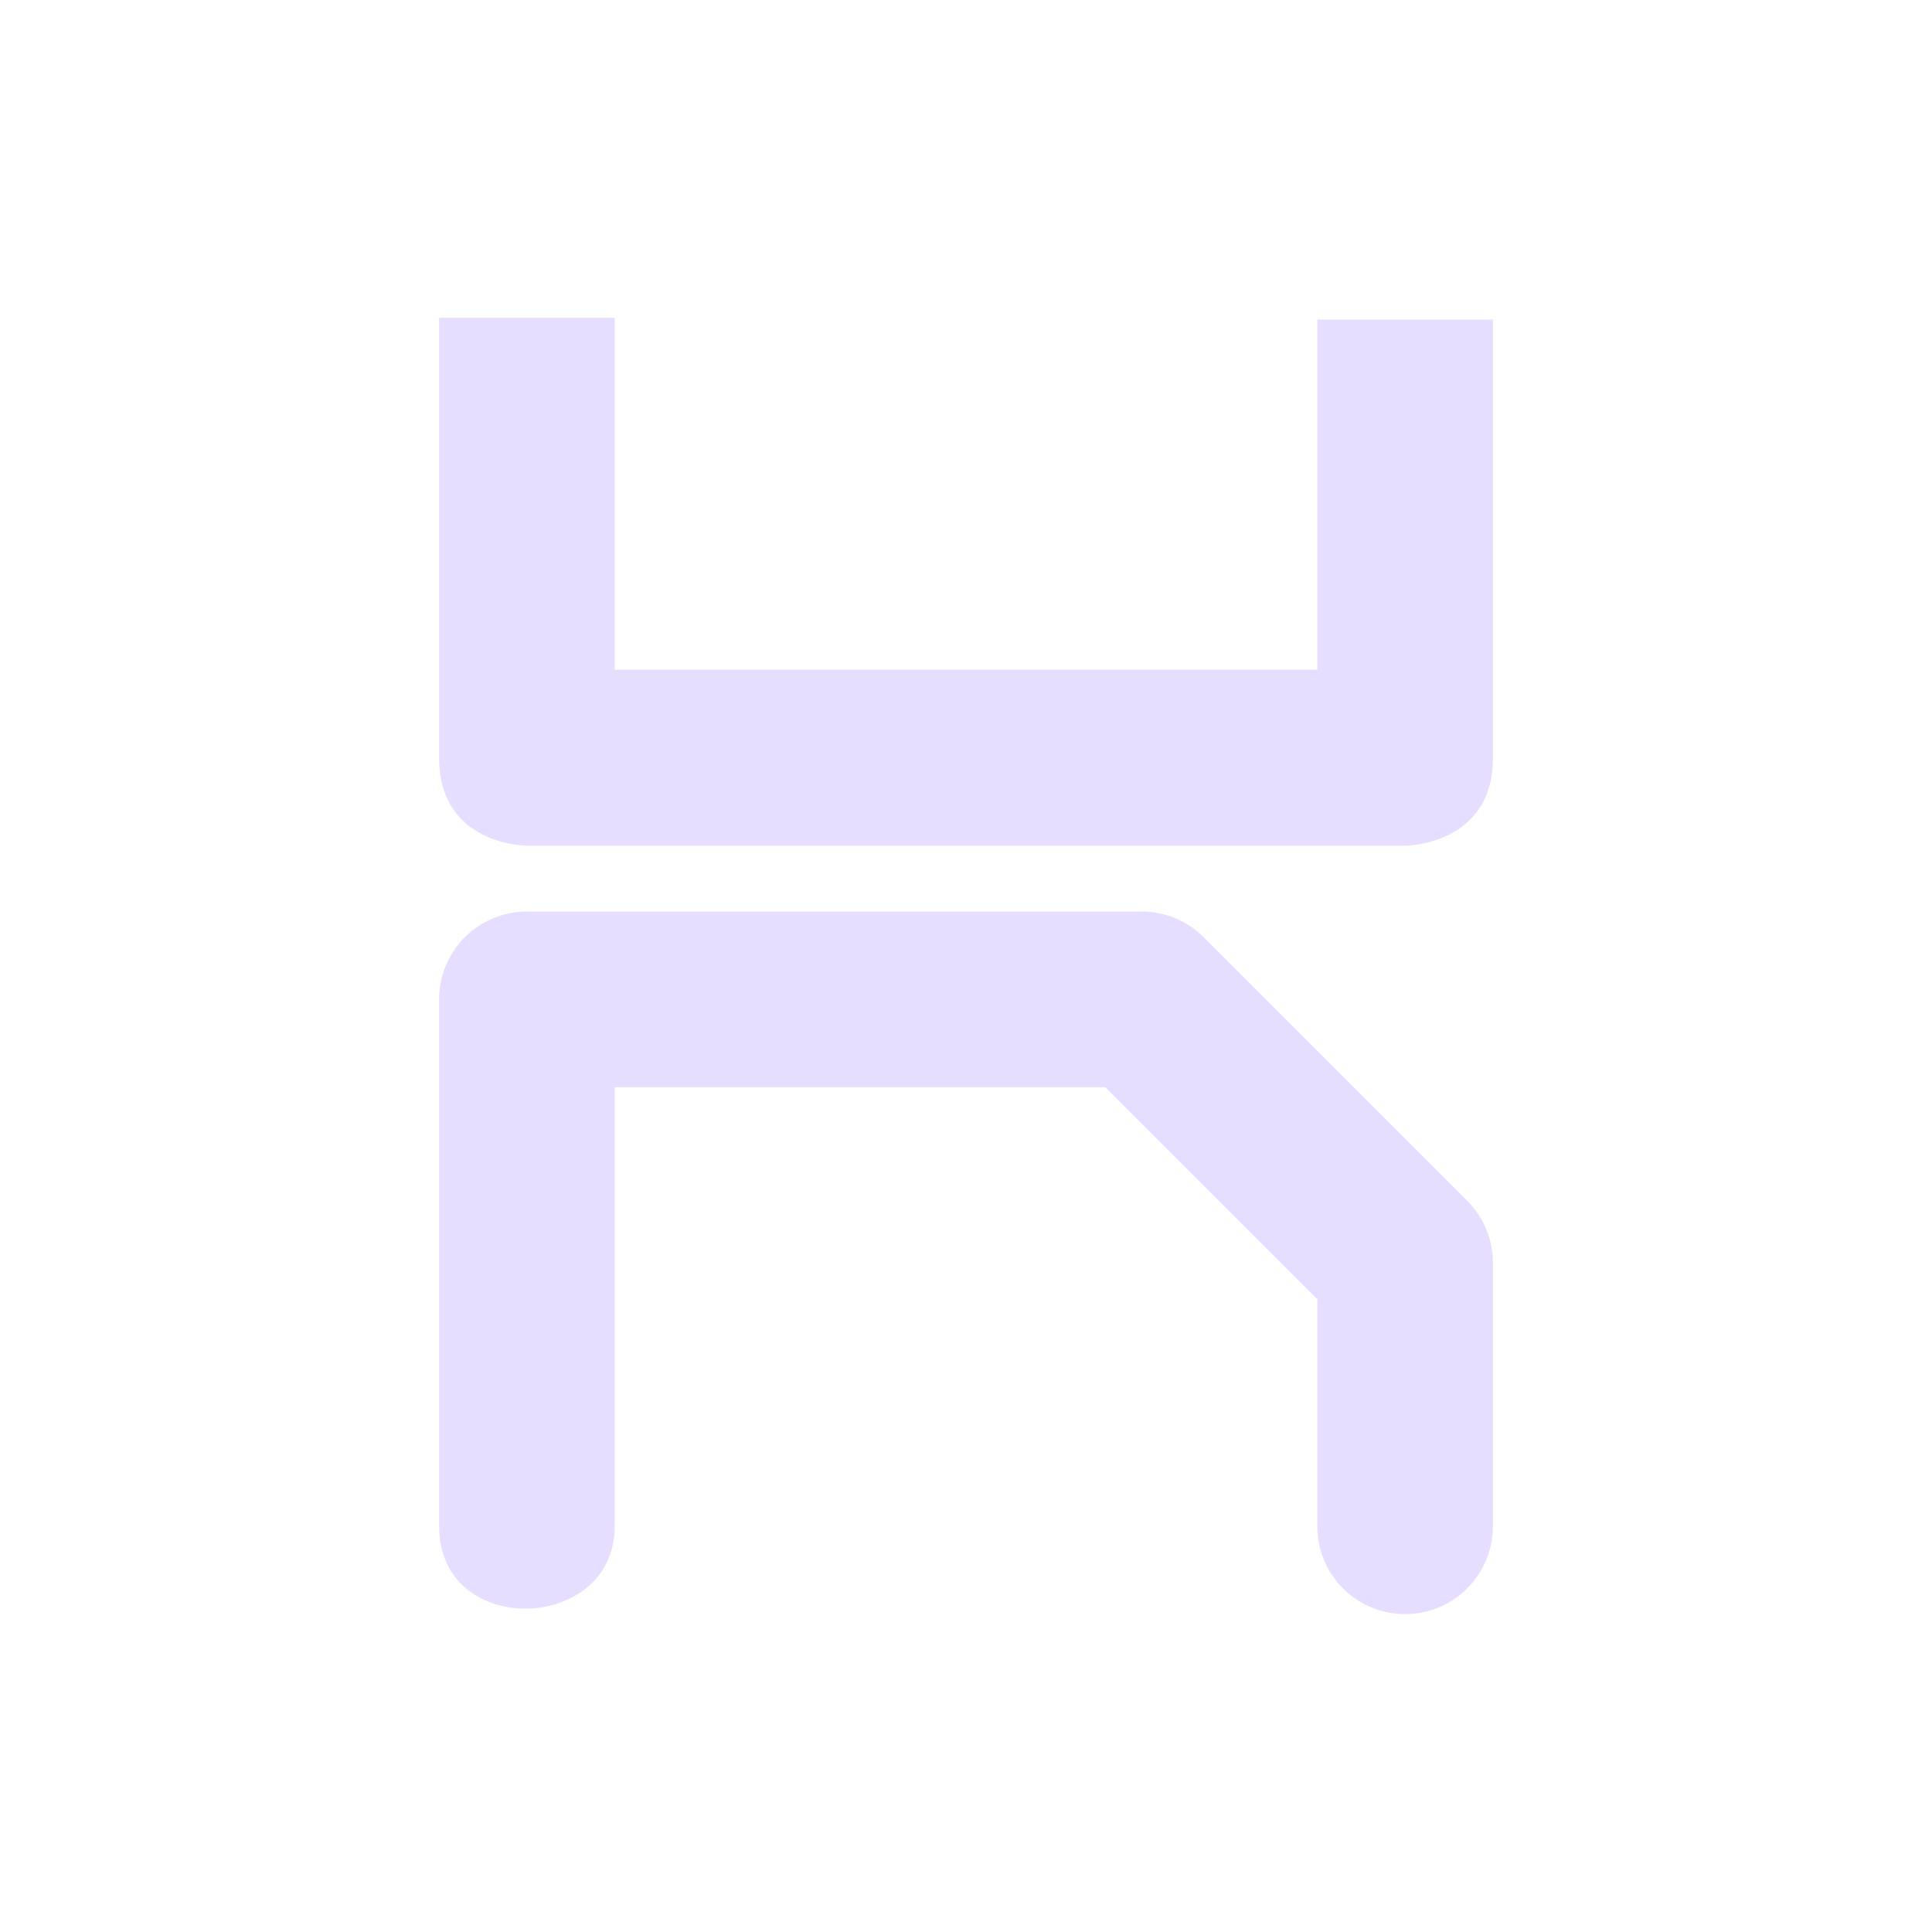<svg width="22" height="22" viewBox="0 0 22 22" fill="none" xmlns="http://www.w3.org/2000/svg">
<path d="M6 10.38C5.735 10.38 5.48 10.485 5.293 10.673C5.105 10.86 5 11.115 5 11.38V17.38C5 18.661 7 18.599 7 17.38V12.38H12.586L15 14.794V17.38C15 17.645 15.105 17.9 15.293 18.087C15.48 18.275 15.735 18.38 16 18.38C16.265 18.38 16.52 18.275 16.707 18.087C16.895 17.9 17 17.645 17 17.38V14.38C17 14.115 16.895 13.861 16.707 13.673L13.707 10.673C13.52 10.485 13.265 10.38 13 10.38H6Z" fill="#e6ddff"/>
<path d="M5 3.62V8.63C5 9.63 6 9.63 6 9.63H16C16 9.63 17 9.63 17 8.63V3.639H15V7.626H7V3.62H5Z" fill="#e6ddff"/>
</svg>

